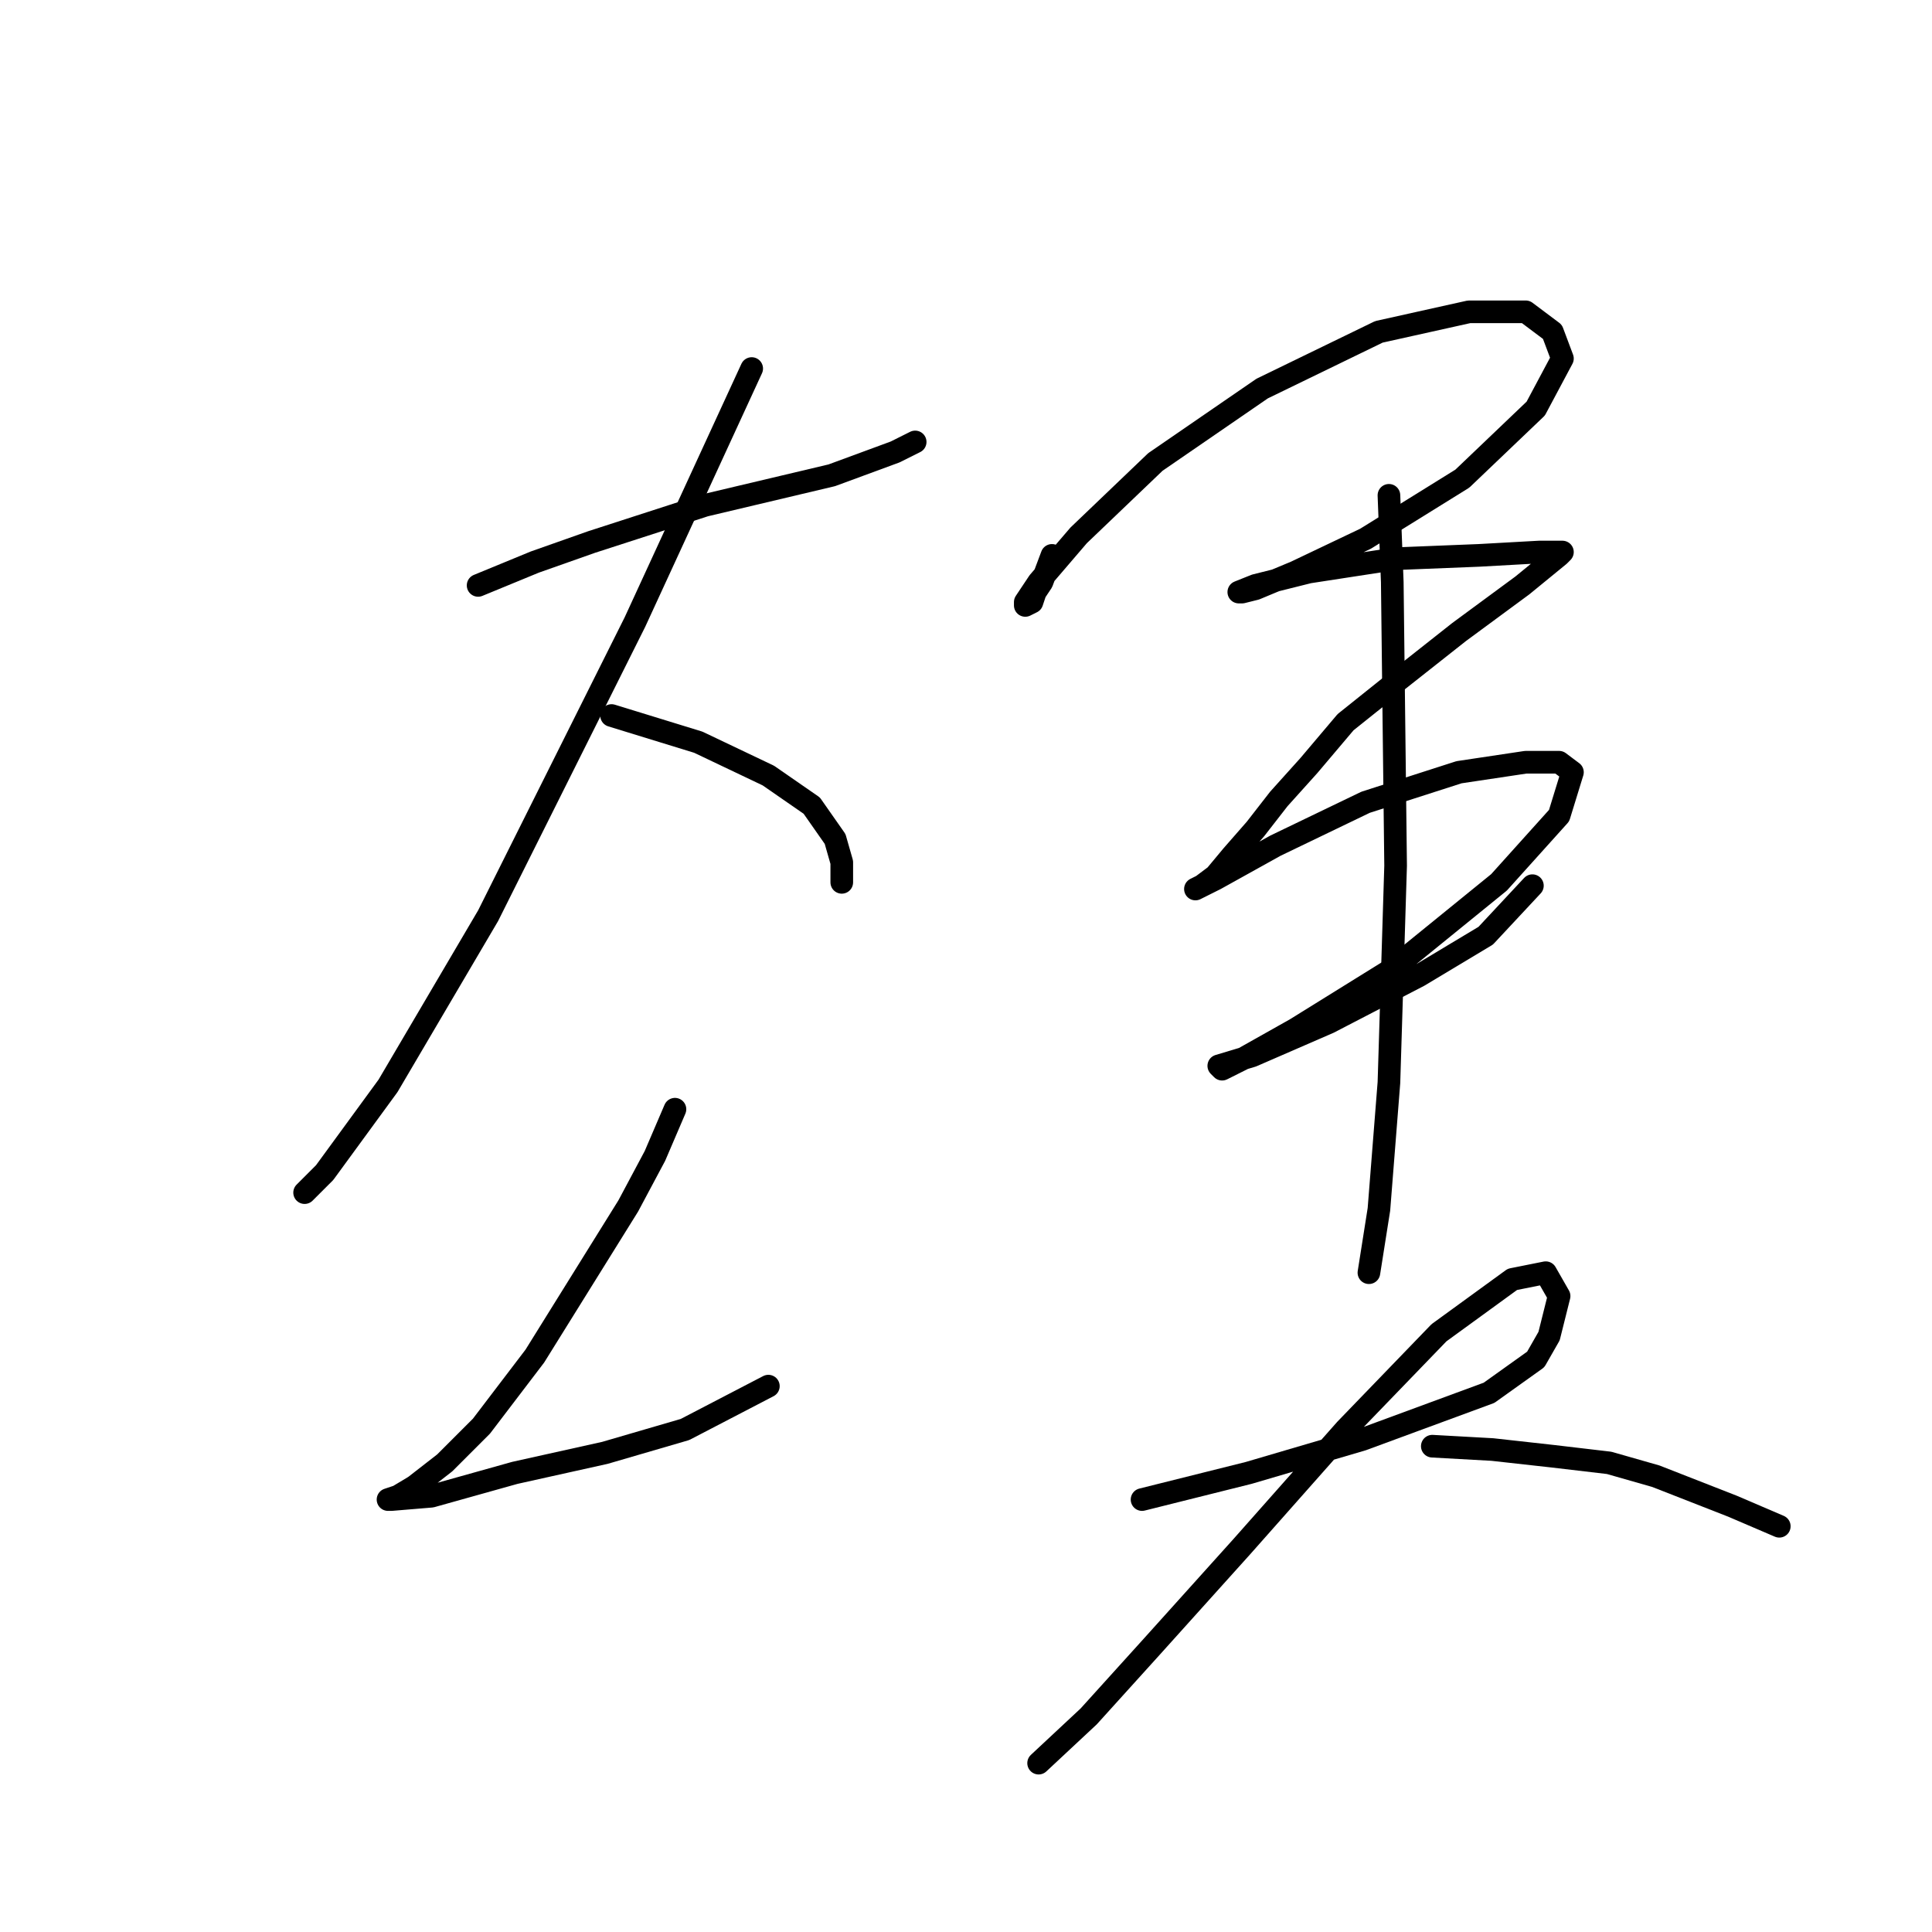 <?xml version="1.0" standalone="no"?>
    <svg width="256" height="256" xmlns="http://www.w3.org/2000/svg" version="1.1">
    <polyline stroke="black" stroke-width="3" stroke-linecap="round" fill="transparent" stroke-linejoin="round" points="63.352 77.569 70.867 74.475 78.383 71.822 93.414 66.959 110.213 62.98 118.613 59.886 121.265 58.56 121.265 58.56 " />
        <polyline stroke="black" stroke-width="3" stroke-linecap="round" fill="transparent" stroke-linejoin="round" points="99.603 48.834 84.13 82.432 74.846 101 64.678 121.336 51.415 143.882 43.016 155.376 40.363 158.029 40.363 158.029 " />
        <polyline stroke="black" stroke-width="3" stroke-linecap="round" fill="transparent" stroke-linejoin="round" points="81.035 94.811 92.529 98.347 101.813 102.768 107.56 106.747 110.655 111.168 111.539 114.262 111.539 116.915 111.539 116.915 " />
        <polyline stroke="black" stroke-width="3" stroke-linecap="round" fill="transparent" stroke-linejoin="round" points="89.435 146.977 86.782 153.166 83.246 159.797 70.867 179.691 63.794 188.975 58.931 193.838 54.952 196.933 52.742 198.259 51.415 198.701 51.858 198.701 57.163 198.259 68.215 195.164 80.151 192.512 90.761 189.417 101.813 183.67 101.813 183.67 " />
        <polyline stroke="black" stroke-width="3" stroke-linecap="round" fill="transparent" stroke-linejoin="round" points="139.391 73.591 138.064 77.127 137.18 78.453 136.738 79.78 135.854 80.222 135.854 79.78 137.622 77.127 142.927 70.938 153.095 61.212 167.242 51.486 182.715 43.971 194.651 41.318 202.167 41.318 205.704 43.971 207.03 47.507 203.493 54.139 193.767 63.423 180.947 71.38 171.663 75.801 166.358 78.011 164.59 78.453 164.147 78.453 166.358 77.569 173.431 75.801 184.926 74.033 195.978 73.591 203.935 73.148 207.03 73.148 206.588 73.591 201.725 77.569 193.325 83.758 184.926 90.39 178.294 95.695 173.431 101.442 169.453 105.863 166.358 109.842 163.263 113.378 161.053 116.031 159.285 117.357 158.4 117.799 159.285 117.357 161.053 116.473 169.01 112.052 180.947 106.305 193.325 102.326 202.167 101 206.588 101 208.356 102.326 206.588 108.073 198.63 116.915 184.483 128.409 171.663 136.367 164.59 140.346 161.937 141.672 161.495 141.23 165.916 139.903 176.084 135.483 188.02 129.293 196.862 123.988 203.051 117.357 203.051 117.357 " />
        <polyline stroke="black" stroke-width="3" stroke-linecap="round" fill="transparent" stroke-linejoin="round" points="184.041 65.633 184.483 77.127 184.926 114.705 184.041 143.44 182.715 160.239 181.389 168.639 181.389 168.639 " />
        <polyline stroke="black" stroke-width="3" stroke-linecap="round" fill="transparent" stroke-linejoin="round" points="151.327 198.701 165.474 195.164 180.505 190.743 197.304 184.554 203.493 180.133 205.261 177.039 206.588 171.734 204.819 168.639 200.399 169.523 190.673 176.597 178.294 189.417 164.59 204.89 152.653 218.153 144.254 227.437 137.622 233.626 137.622 233.626 " />
        <polyline stroke="black" stroke-width="3" stroke-linecap="round" fill="transparent" stroke-linejoin="round" points="189.788 191.628 197.746 192.07 205.704 192.954 213.219 193.838 219.408 195.606 229.576 199.585 235.765 202.238 235.765 202.238 " />
        </svg>